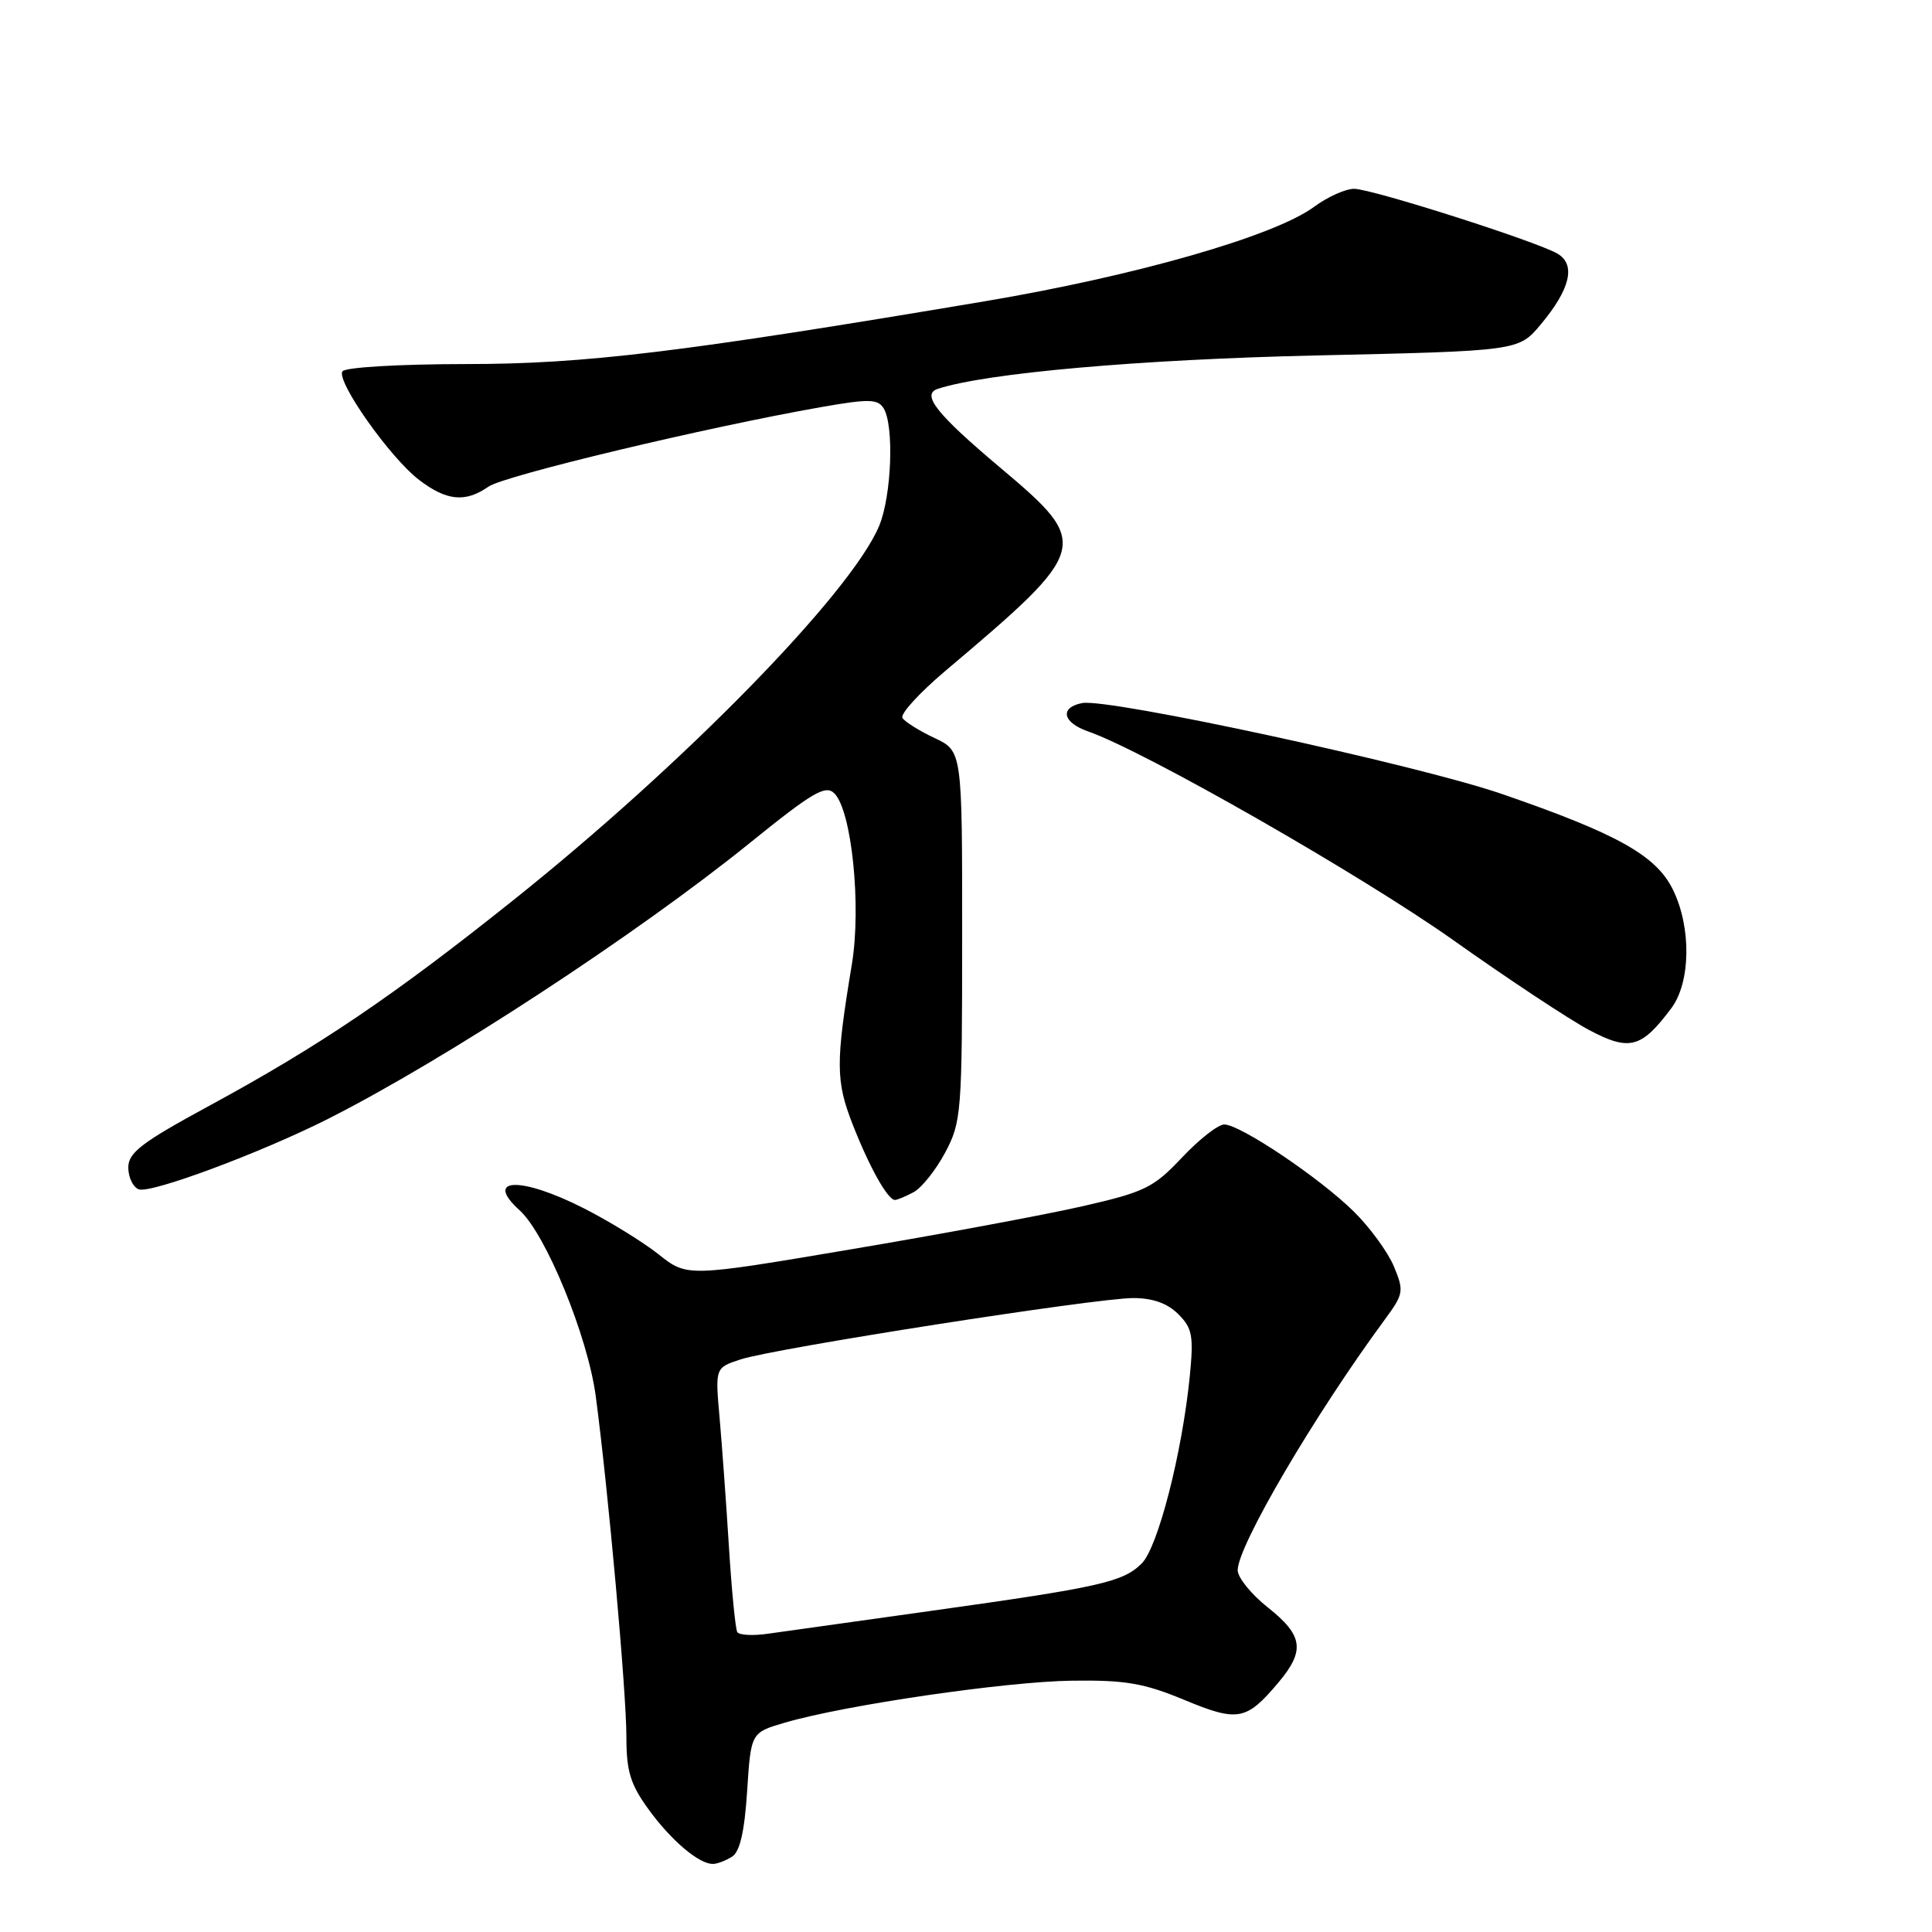 <?xml version="1.0" encoding="UTF-8" standalone="no"?>
<!DOCTYPE svg PUBLIC "-//W3C//DTD SVG 1.1//EN" "http://www.w3.org/Graphics/SVG/1.1/DTD/svg11.dtd" >
<svg xmlns="http://www.w3.org/2000/svg" xmlns:xlink="http://www.w3.org/1999/xlink" version="1.1" viewBox="0 0 256 256">
 <g >
 <path fill="currentColor"
d=" M 97.00 246.02 C 98.04 245.37 98.65 242.71 99.00 237.33 C 99.50 229.58 99.50 229.58 104.00 228.26 C 111.96 225.93 133.25 222.82 142.00 222.70 C 149.09 222.60 151.56 223.02 156.91 225.24 C 164.04 228.20 165.14 227.99 169.39 222.95 C 172.96 218.71 172.68 216.71 168.00 213.00 C 165.80 211.26 164.00 209.03 164.00 208.06 C 164.00 204.84 174.18 187.50 183.47 174.88 C 186.00 171.44 186.06 171.09 184.69 167.79 C 183.89 165.89 181.50 162.61 179.37 160.52 C 174.83 156.05 164.33 149.00 162.22 149.00 C 161.40 149.00 158.89 150.97 156.62 153.38 C 152.86 157.37 151.71 157.94 143.50 159.82 C 138.55 160.95 124.72 163.53 112.77 165.54 C 91.05 169.21 91.05 169.21 87.27 166.21 C 85.19 164.56 80.73 161.82 77.37 160.11 C 69.01 155.86 64.04 156.01 68.85 160.37 C 72.33 163.51 77.89 177.10 78.94 185.00 C 80.59 197.40 83.00 224.17 83.00 230.12 C 83.00 234.70 83.52 236.42 85.93 239.74 C 88.92 243.87 92.63 247.01 94.47 246.98 C 95.04 246.98 96.17 246.54 97.00 246.02 Z  M 121.06 157.97 C 122.12 157.40 124.00 155.04 125.24 152.72 C 127.39 148.68 127.49 147.47 127.49 124.01 C 127.50 99.52 127.50 99.52 123.83 97.79 C 121.81 96.84 119.89 95.64 119.58 95.13 C 119.26 94.61 121.81 91.82 125.25 88.91 C 144.47 72.67 144.62 72.15 132.60 62.02 C 124.10 54.87 122.02 52.25 124.27 51.52 C 130.72 49.42 151.02 47.63 174.36 47.10 C 201.22 46.50 201.22 46.50 204.15 43.00 C 208.07 38.32 208.84 35.07 206.39 33.62 C 203.65 32.00 181.87 25.05 179.44 25.02 C 178.31 25.01 175.92 26.08 174.13 27.40 C 168.88 31.28 150.50 36.55 130.50 39.92 C 90.26 46.69 77.51 48.24 61.73 48.24 C 52.80 48.25 45.71 48.67 45.37 49.21 C 44.55 50.54 51.70 60.67 55.53 63.59 C 59.18 66.38 61.67 66.62 64.73 64.48 C 66.81 63.02 93.66 56.60 108.83 53.94 C 115.08 52.84 116.30 52.86 117.07 54.08 C 118.50 56.33 118.15 65.71 116.49 69.69 C 112.77 78.58 90.62 101.24 68.00 119.29 C 52.02 132.05 42.32 138.60 27.75 146.51 C 18.77 151.38 17.00 152.73 17.00 154.70 C 17.00 156.00 17.62 157.30 18.38 157.59 C 19.95 158.20 34.65 152.72 43.54 148.22 C 59.02 140.39 84.35 123.82 99.34 111.71 C 107.70 104.95 109.39 103.96 110.56 105.13 C 112.86 107.43 114.15 120.04 112.88 127.75 C 110.71 140.84 110.73 143.23 112.99 149.01 C 115.20 154.66 117.63 159.00 118.59 159.00 C 118.89 159.00 120.00 158.53 121.06 157.97 Z  M 221.47 133.58 C 224.03 130.14 224.13 122.89 221.67 117.88 C 219.45 113.35 214.29 110.47 198.99 105.20 C 187.75 101.33 146.89 92.49 143.39 93.16 C 140.38 93.75 140.79 95.73 144.16 96.91 C 151.66 99.52 180.44 115.98 192.62 124.61 C 199.83 129.73 207.90 135.06 210.54 136.47 C 215.91 139.32 217.49 138.91 221.47 133.58 Z  M 97.69 216.25 C 97.45 215.84 96.95 210.78 96.59 205.00 C 96.23 199.22 95.67 191.51 95.35 187.87 C 94.76 181.23 94.76 181.23 98.13 180.13 C 102.59 178.66 145.23 172.00 150.15 172.00 C 152.74 172.00 154.69 172.69 156.13 174.13 C 157.99 175.99 158.18 177.00 157.65 182.38 C 156.63 192.57 153.44 205.00 151.29 207.16 C 148.81 209.63 145.80 210.31 123.43 213.44 C 113.57 214.82 103.84 216.18 101.81 216.47 C 99.78 216.77 97.92 216.67 97.69 216.25 Z "/>
</g>
</svg>